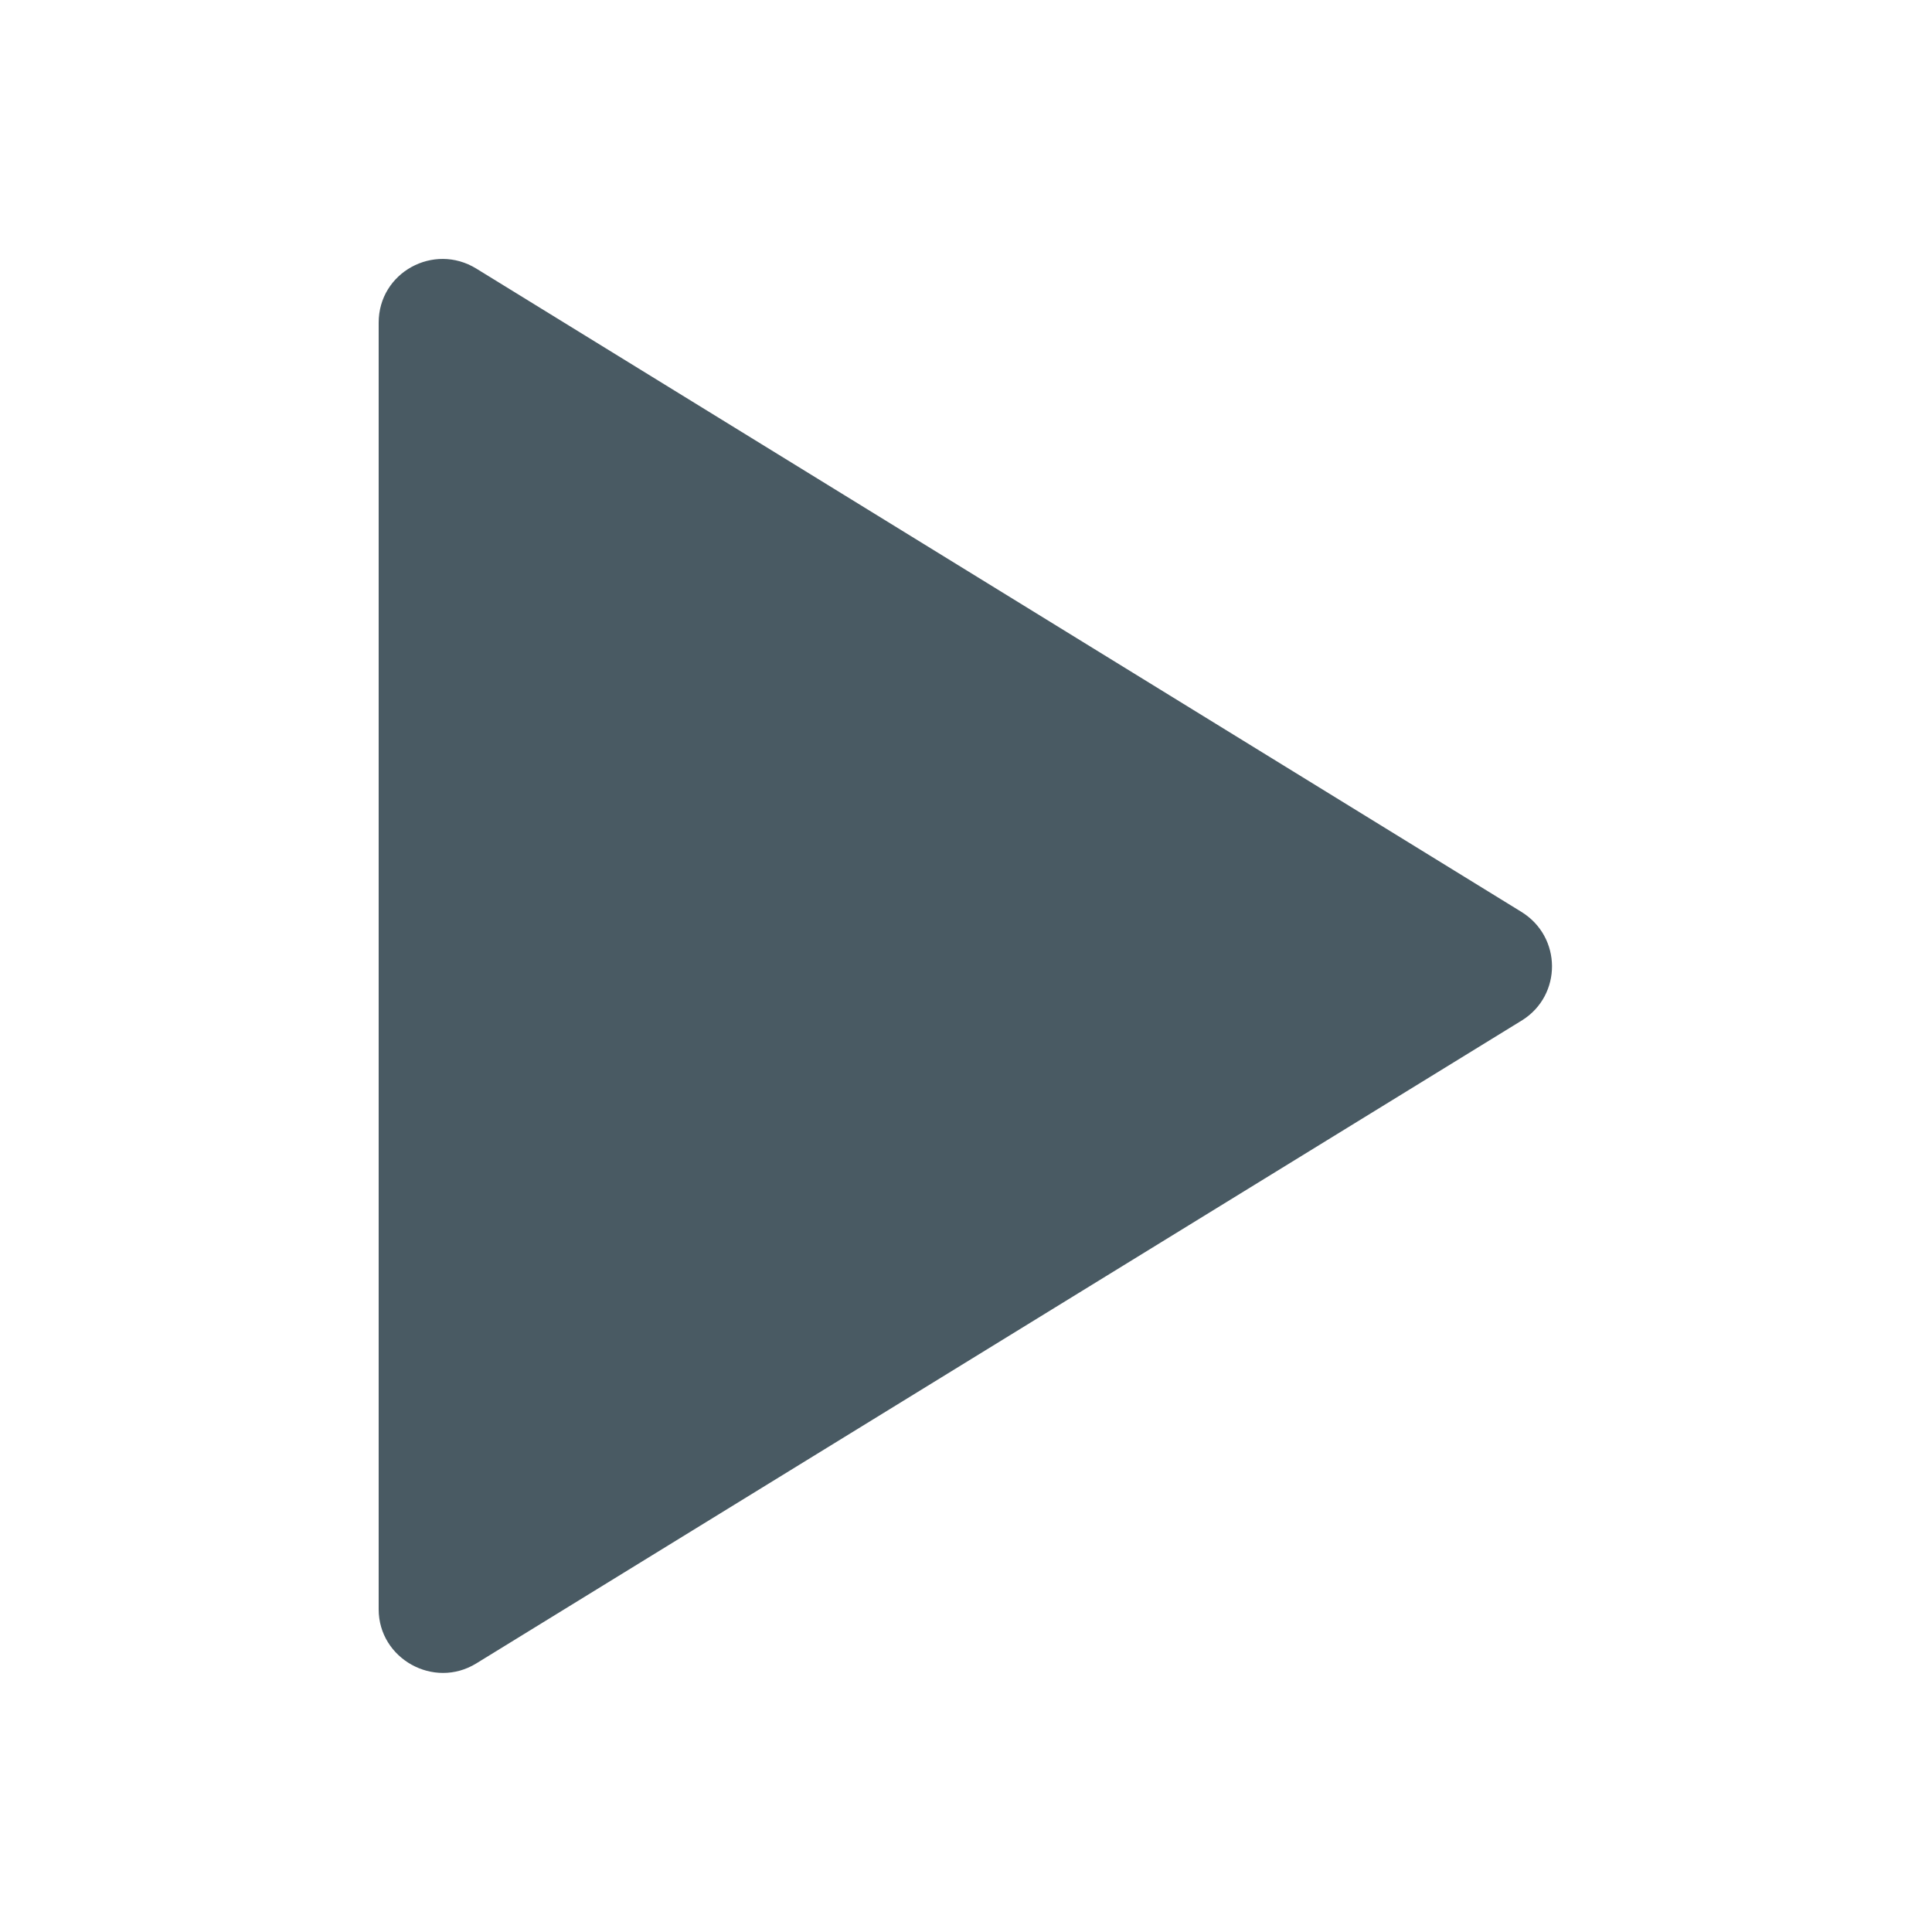 <?xml version="1.0" encoding="utf-8"?>
<!-- Generator: Adobe Illustrator 24.3.0, SVG Export Plug-In . SVG Version: 6.00 Build 0)  -->
<!DOCTYPE svg PUBLIC "-//W3C//DTD SVG 1.0//EN" "http://www.w3.org/TR/2001/REC-SVG-20010904/DTD/svg10.dtd">
<svg version="1.0" id="Layer_1" xmlns:x="http://ns.adobe.com/Extensibility/1.0/" xmlns:i="http://ns.adobe.com/AdobeIllustrator/10.0/" xmlns:graph="http://ns.adobe.com/Graphs/1.0/"
	 xmlns="http://www.w3.org/2000/svg" xmlns:xlink="http://www.w3.org/1999/xlink" x="0px" y="0px" viewBox="0 0 20 20"
	 enable-background="new 0 0 20 20" xml:space="preserve">
<g>
	<path id="Polygon_5_1_" fill="#495A63" d="M15.76,10.56L4.93,17.22c-0.44,0.27-1.01-0.05-1.01-0.56V3.34
		c0-0.52,0.57-0.83,1.01-0.56l10.82,6.66C16.17,9.7,16.17,10.3,15.76,10.56z"/>
</g>
</svg>
